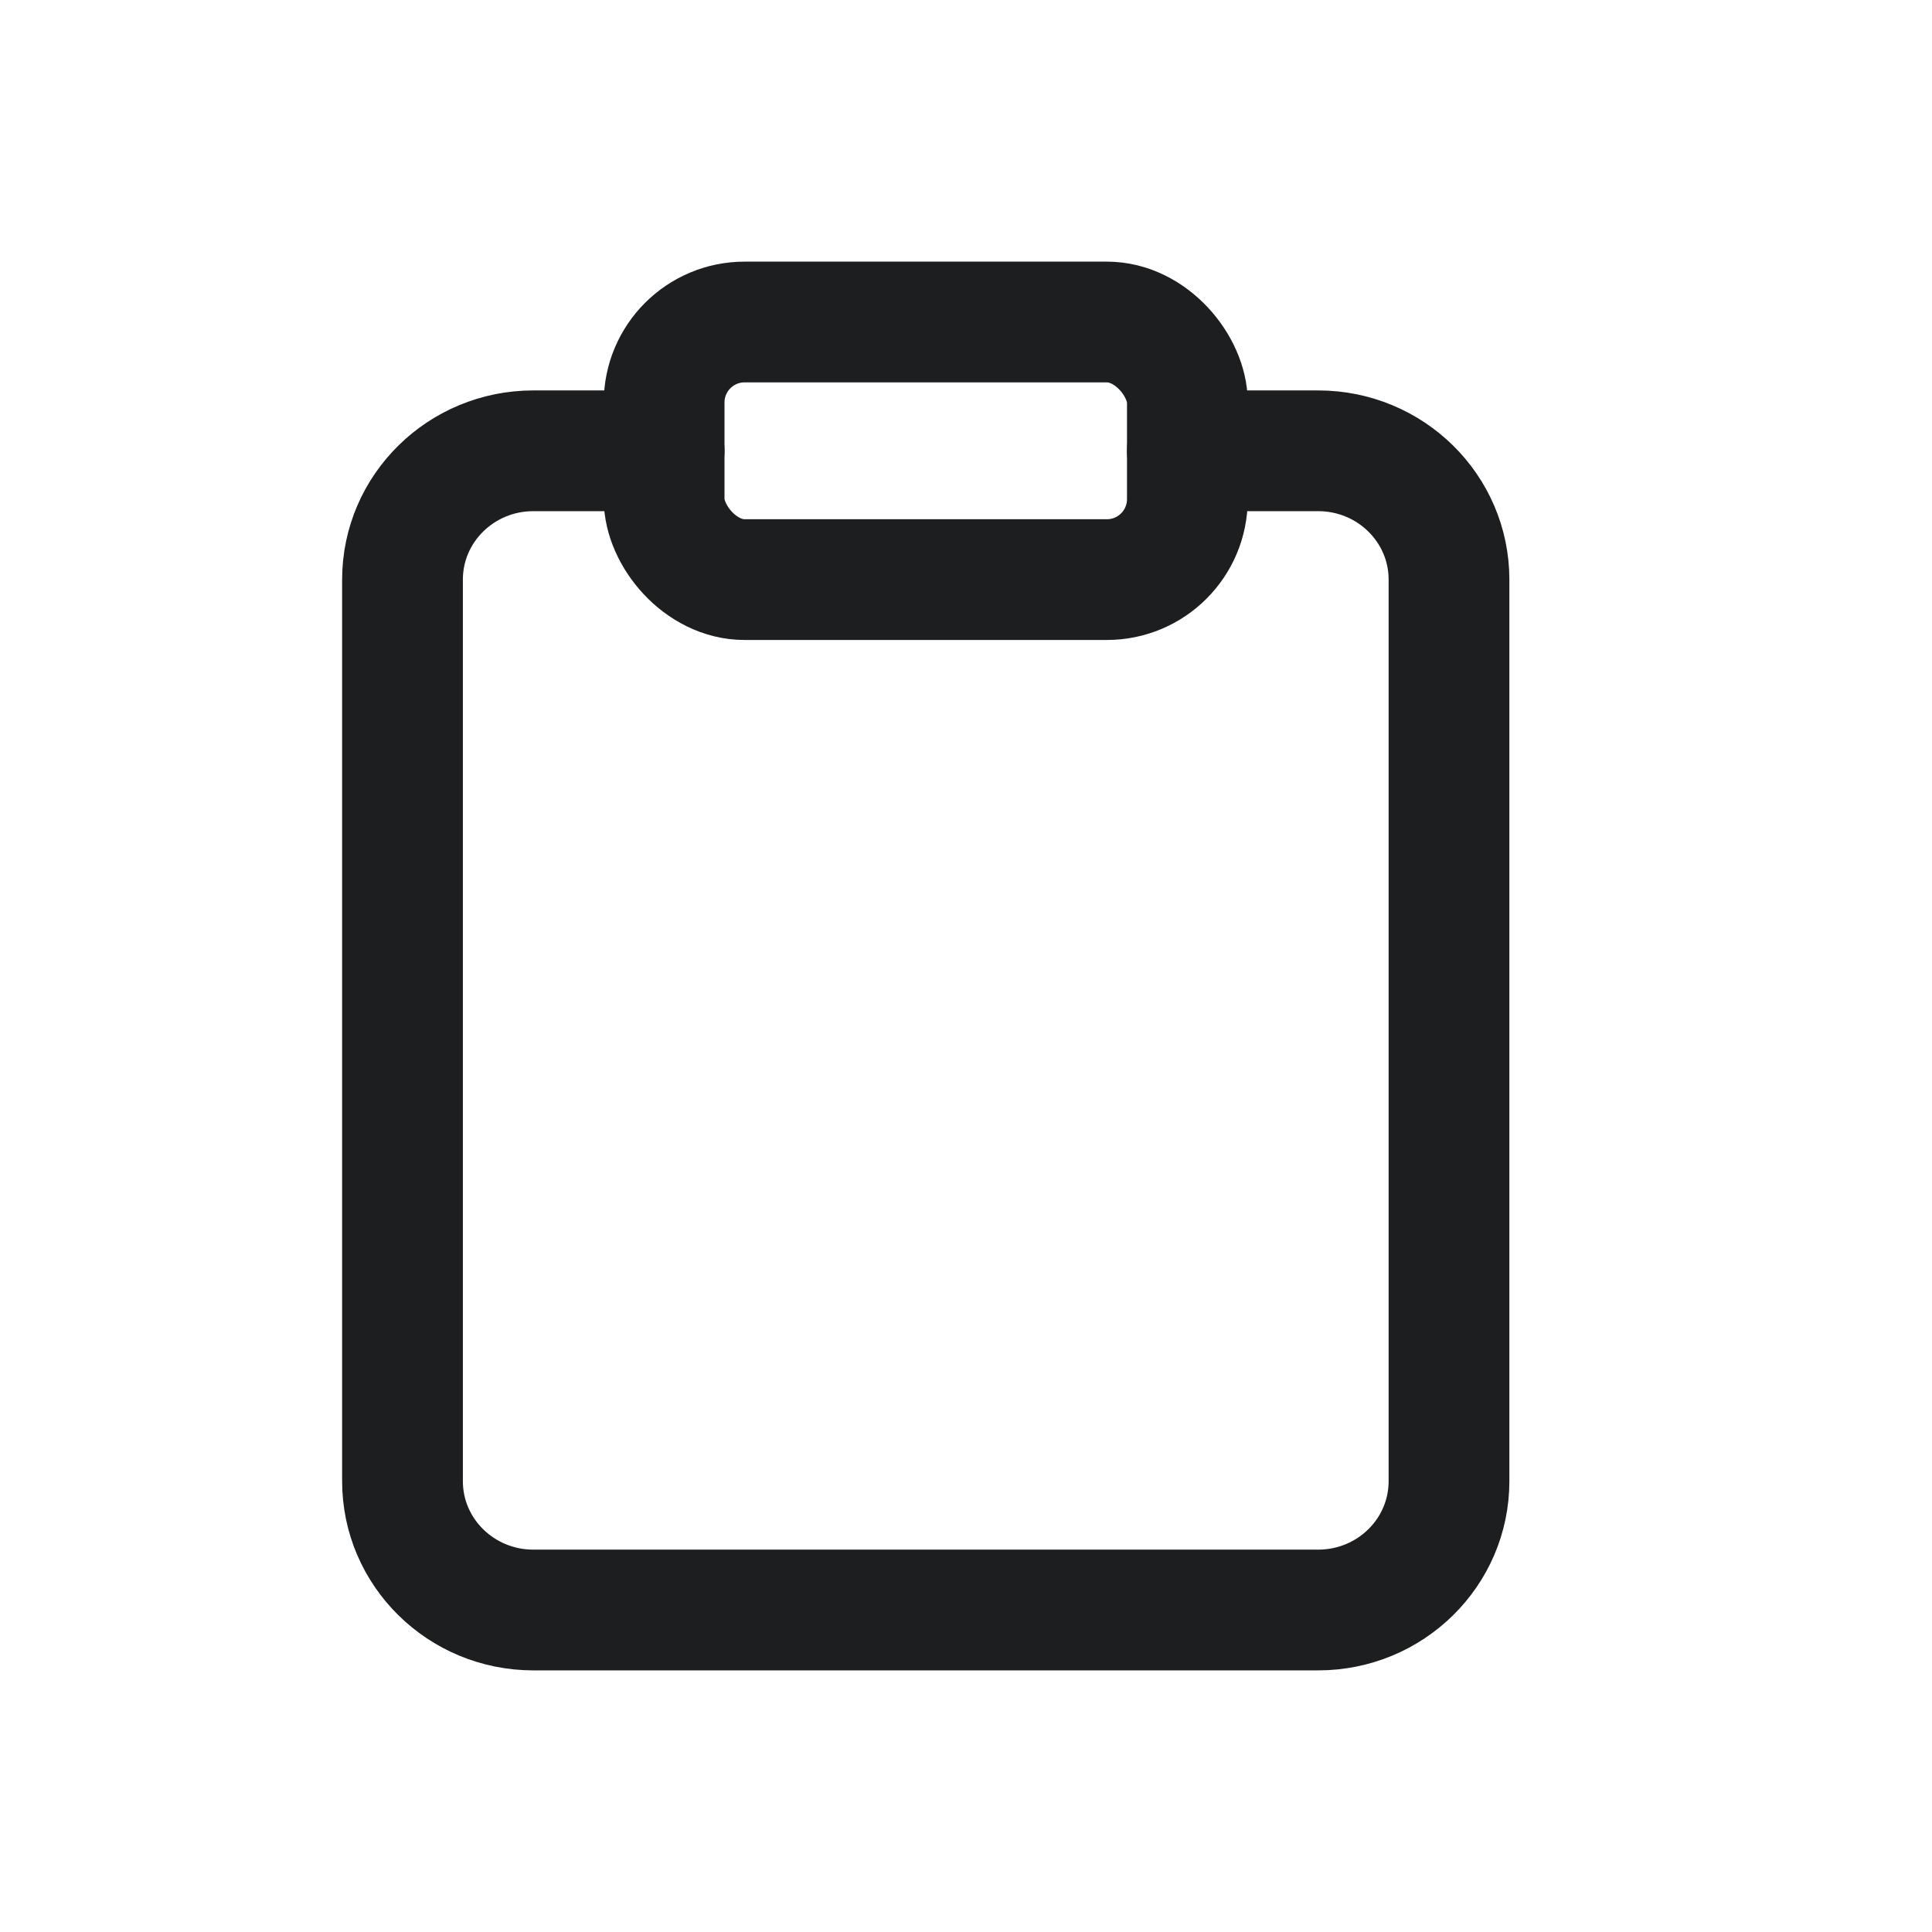 <svg xmlns="http://www.w3.org/2000/svg" width="24" height="24" viewBox="0 0 24 24">
    <g fill="none" fill-rule="evenodd">
        <g>
            <g>
                <g>
                    <g>
                        <g>
                            <path d="M0 0H24V24H0z" transform="translate(-544 -1660) translate(520 996) translate(1 24) translate(0 640) translate(23)"/>
                            <g stroke="#1D1E20" stroke-linecap="round" stroke-linejoin="round" stroke-width="1.5" transform="translate(-544 -1660) translate(520 996) translate(1 24) translate(0 640) translate(23) translate(5 4)">
                                <path d="M9.75 1.6h1.625c.897 0 1.625.716 1.625 1.6v11.2c0 .884-.728 1.6-1.625 1.6h-9.75C.728 16 0 15.284 0 14.4V3.2c0-.884.728-1.6 1.625-1.6H3.25"/>
                                <rect width="6.5" height="3.2" x="3.25" rx="1"/>
                            </g>
                        </g>
                    </g>
                </g>
            </g>
        </g>
    </g>
</svg>
